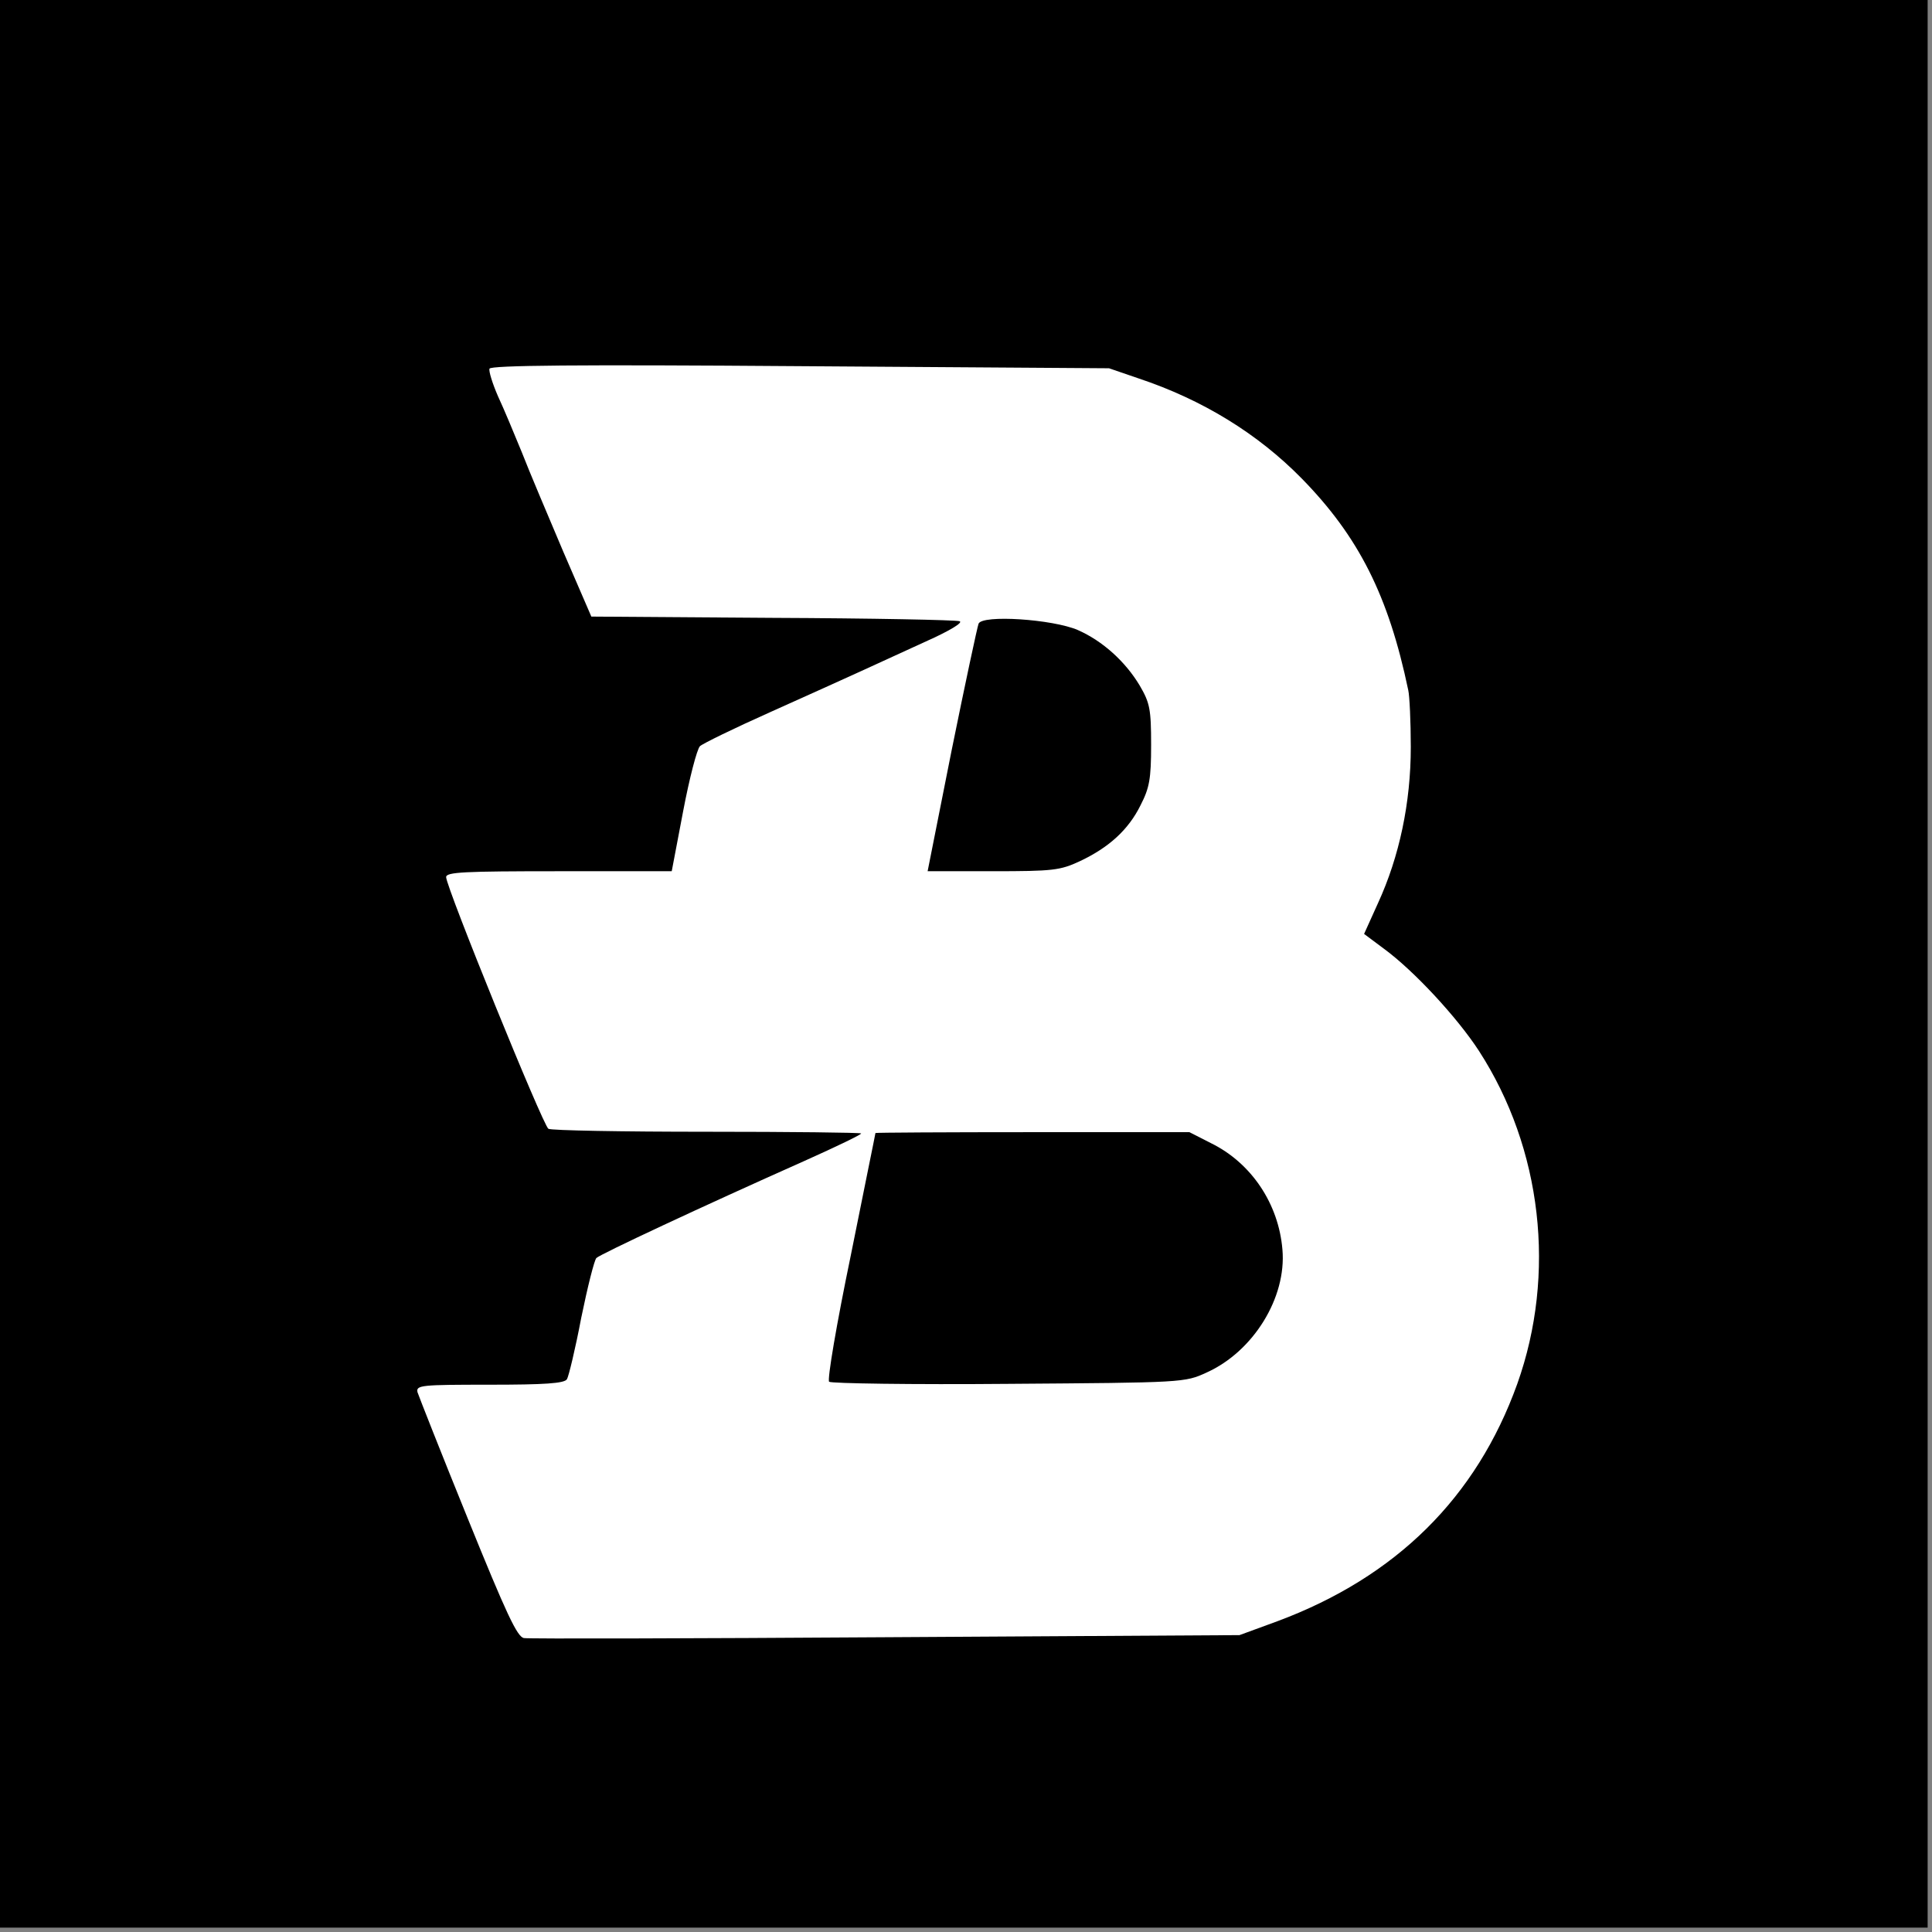 <svg width="125" height="125" viewBox="0 0 125 125" fill="none" xmlns="http://www.w3.org/2000/svg">
<rect x="0" y="0" width="125" height="125" fill="#808080" stroke="none"/>
<g clip-path="url(#clip0_211_38)">
<rect x="23.552" y="21.411" width="81.361" height="88.855" fill="white"/>
<path d="M0 62.359V124.718H62.359H124.718V62.359V-6.10352e-05H62.359H0V62.359ZM73.66 24.481C77.826 25.869 81.393 28.075 84.225 30.962C87.902 34.719 89.835 38.532 91.115 44.659C91.197 45.013 91.278 46.674 91.278 48.335C91.278 51.929 90.543 55.415 89.154 58.438L88.256 60.425L89.535 61.379C91.469 62.795 94.274 65.817 95.69 67.996C99.774 74.313 100.7 82.428 98.168 89.535C95.526 96.888 90.325 102.034 82.646 104.894L80.195 105.792L57.321 105.928C44.74 106.01 34.202 106.037 33.903 105.983C33.467 105.928 32.759 104.403 30.254 98.222C28.538 94.001 27.095 90.325 27.013 90.08C26.904 89.617 27.258 89.59 31.67 89.59C35.21 89.59 36.517 89.508 36.68 89.236C36.789 89.072 37.225 87.275 37.606 85.26C38.014 83.272 38.45 81.529 38.586 81.393C38.831 81.148 45.34 78.098 52.066 75.103C54.135 74.177 55.769 73.387 55.715 73.333C55.66 73.278 51.167 73.224 45.721 73.224C40.275 73.224 35.673 73.142 35.482 73.033C35.128 72.816 28.865 57.403 28.865 56.749C28.865 56.422 30.009 56.368 36.163 56.368H43.461L44.196 52.501C44.604 50.35 45.094 48.471 45.285 48.28C45.449 48.117 47.518 47.109 49.833 46.075C52.147 45.04 54.789 43.842 55.687 43.433C56.586 43.025 58.492 42.154 59.908 41.5C61.433 40.819 62.332 40.275 62.087 40.193C61.869 40.111 56.423 40.002 49.969 39.975L38.26 39.893L36.435 35.672C35.455 33.358 34.229 30.471 33.766 29.273C33.276 28.075 32.596 26.441 32.214 25.624C31.86 24.807 31.615 24.018 31.67 23.854C31.751 23.636 37.306 23.582 51.766 23.691L71.754 23.827L73.66 24.481Z" fill="black"/>
<path d="M63.312 40.356C63.23 40.574 62.441 44.25 61.569 48.553L60.017 56.368H64.238C68.132 56.368 68.595 56.314 69.875 55.715C71.726 54.843 73.006 53.699 73.796 52.093C74.368 50.976 74.477 50.404 74.477 48.199C74.477 45.884 74.395 45.476 73.742 44.359C72.816 42.807 71.345 41.473 69.739 40.765C68.105 40.057 63.53 39.757 63.312 40.356Z" fill="black"/>
<path d="M56.641 73.306C56.641 73.36 55.905 76.927 55.034 81.284C54.135 85.614 53.509 89.29 53.645 89.399C53.754 89.508 58.982 89.59 65.246 89.535C76.573 89.454 76.655 89.454 78.071 88.8C81.094 87.439 83.245 83.953 82.973 80.849C82.728 77.88 80.958 75.239 78.344 73.959L76.955 73.251H66.798C61.215 73.251 56.641 73.278 56.641 73.306Z" fill="black"/>
</g>
<defs>
<clipPath id="clip0_211_38">
<rect width="124.718" height="124.718" fill="white"/>
</clipPath>
</defs>
</svg>
